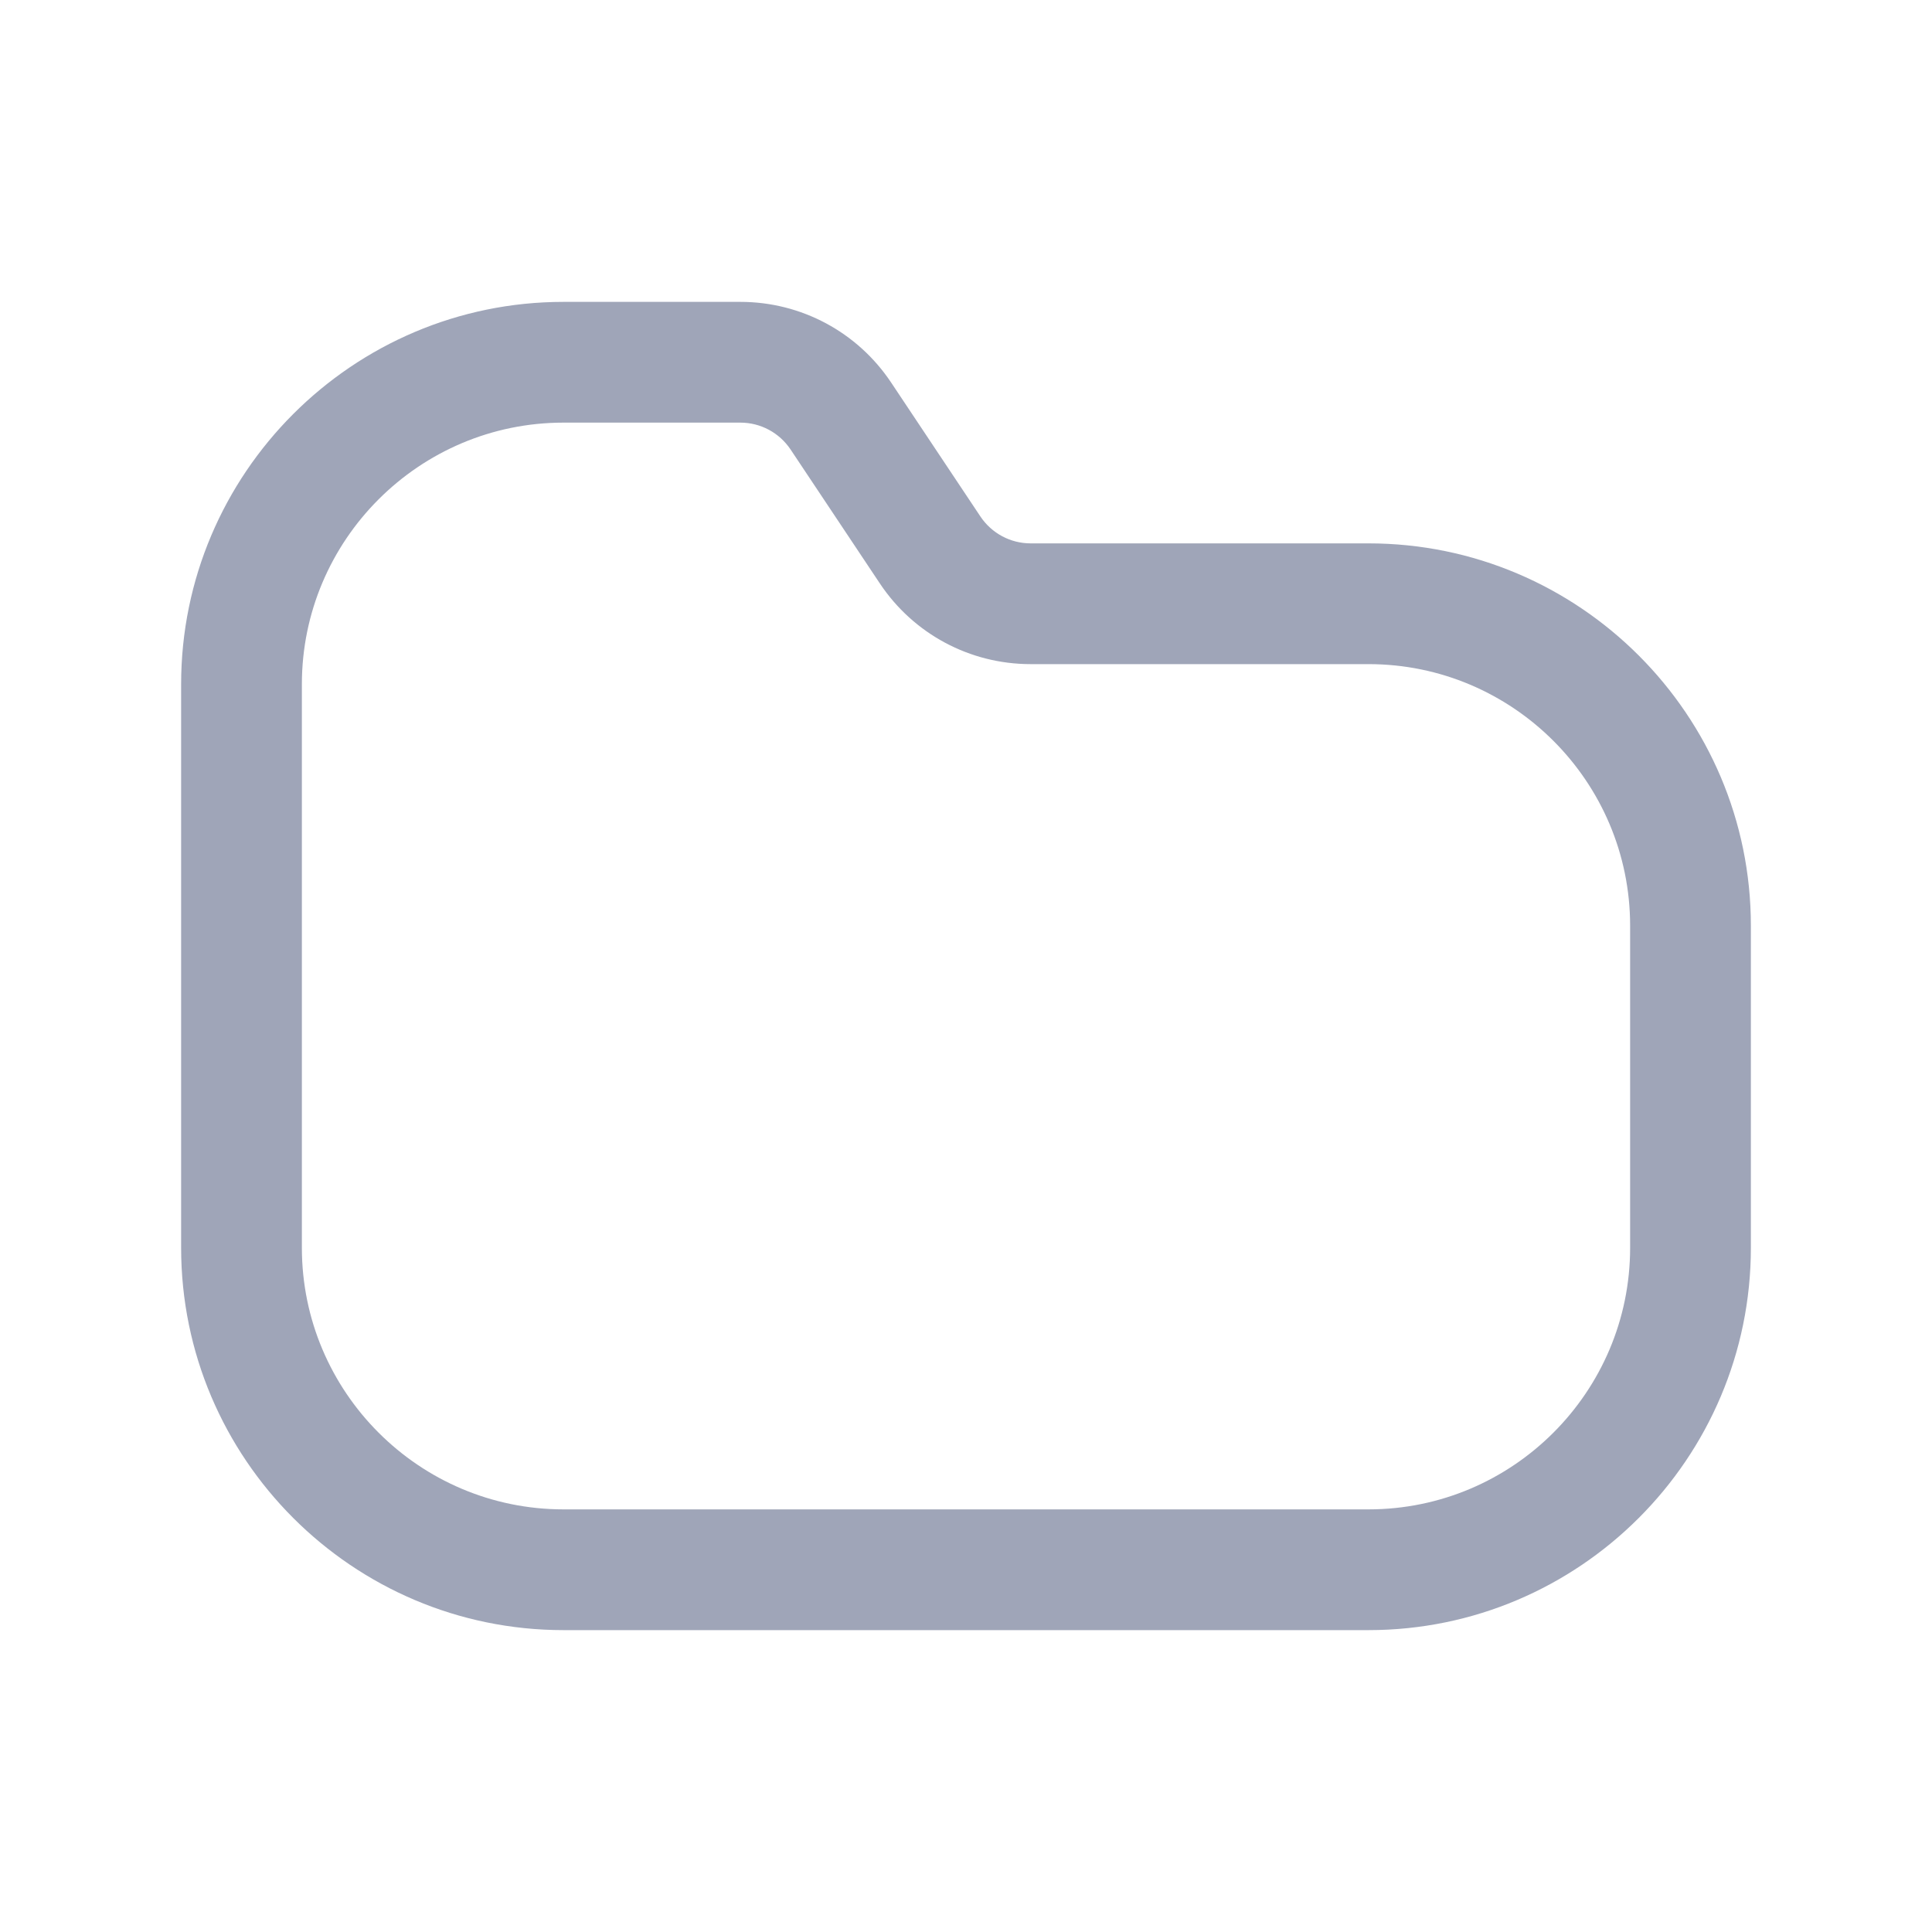 <svg width="24" height="24" viewBox="0 0 24 24" fill="none" xmlns="http://www.w3.org/2000/svg">
<path d="M17 6.75H12.803C12.552 6.75 12.319 6.625 12.179 6.416L11.07 4.752C10.652 4.125 9.952 3.75 9.198 3.75H7C4.381 3.75 2.25 5.881 2.25 8.5V15.5C2.25 18.119 4.381 20.25 7 20.25H17C19.619 20.25 21.75 18.119 21.75 15.5V11.5C21.75 8.881 19.619 6.75 17 6.75ZM20.25 15.5C20.25 17.292 18.792 18.75 17 18.75H7C5.208 18.75 3.75 17.292 3.75 15.5V8.5C3.75 6.708 5.208 5.25 7 5.25H9.197C9.448 5.25 9.681 5.375 9.821 5.584L10.93 7.248C11.348 7.875 12.048 8.25 12.802 8.25H17C18.792 8.25 20.25 9.708 20.25 11.5V15.5Z" fill="#9FA5B8"/>
</svg>
